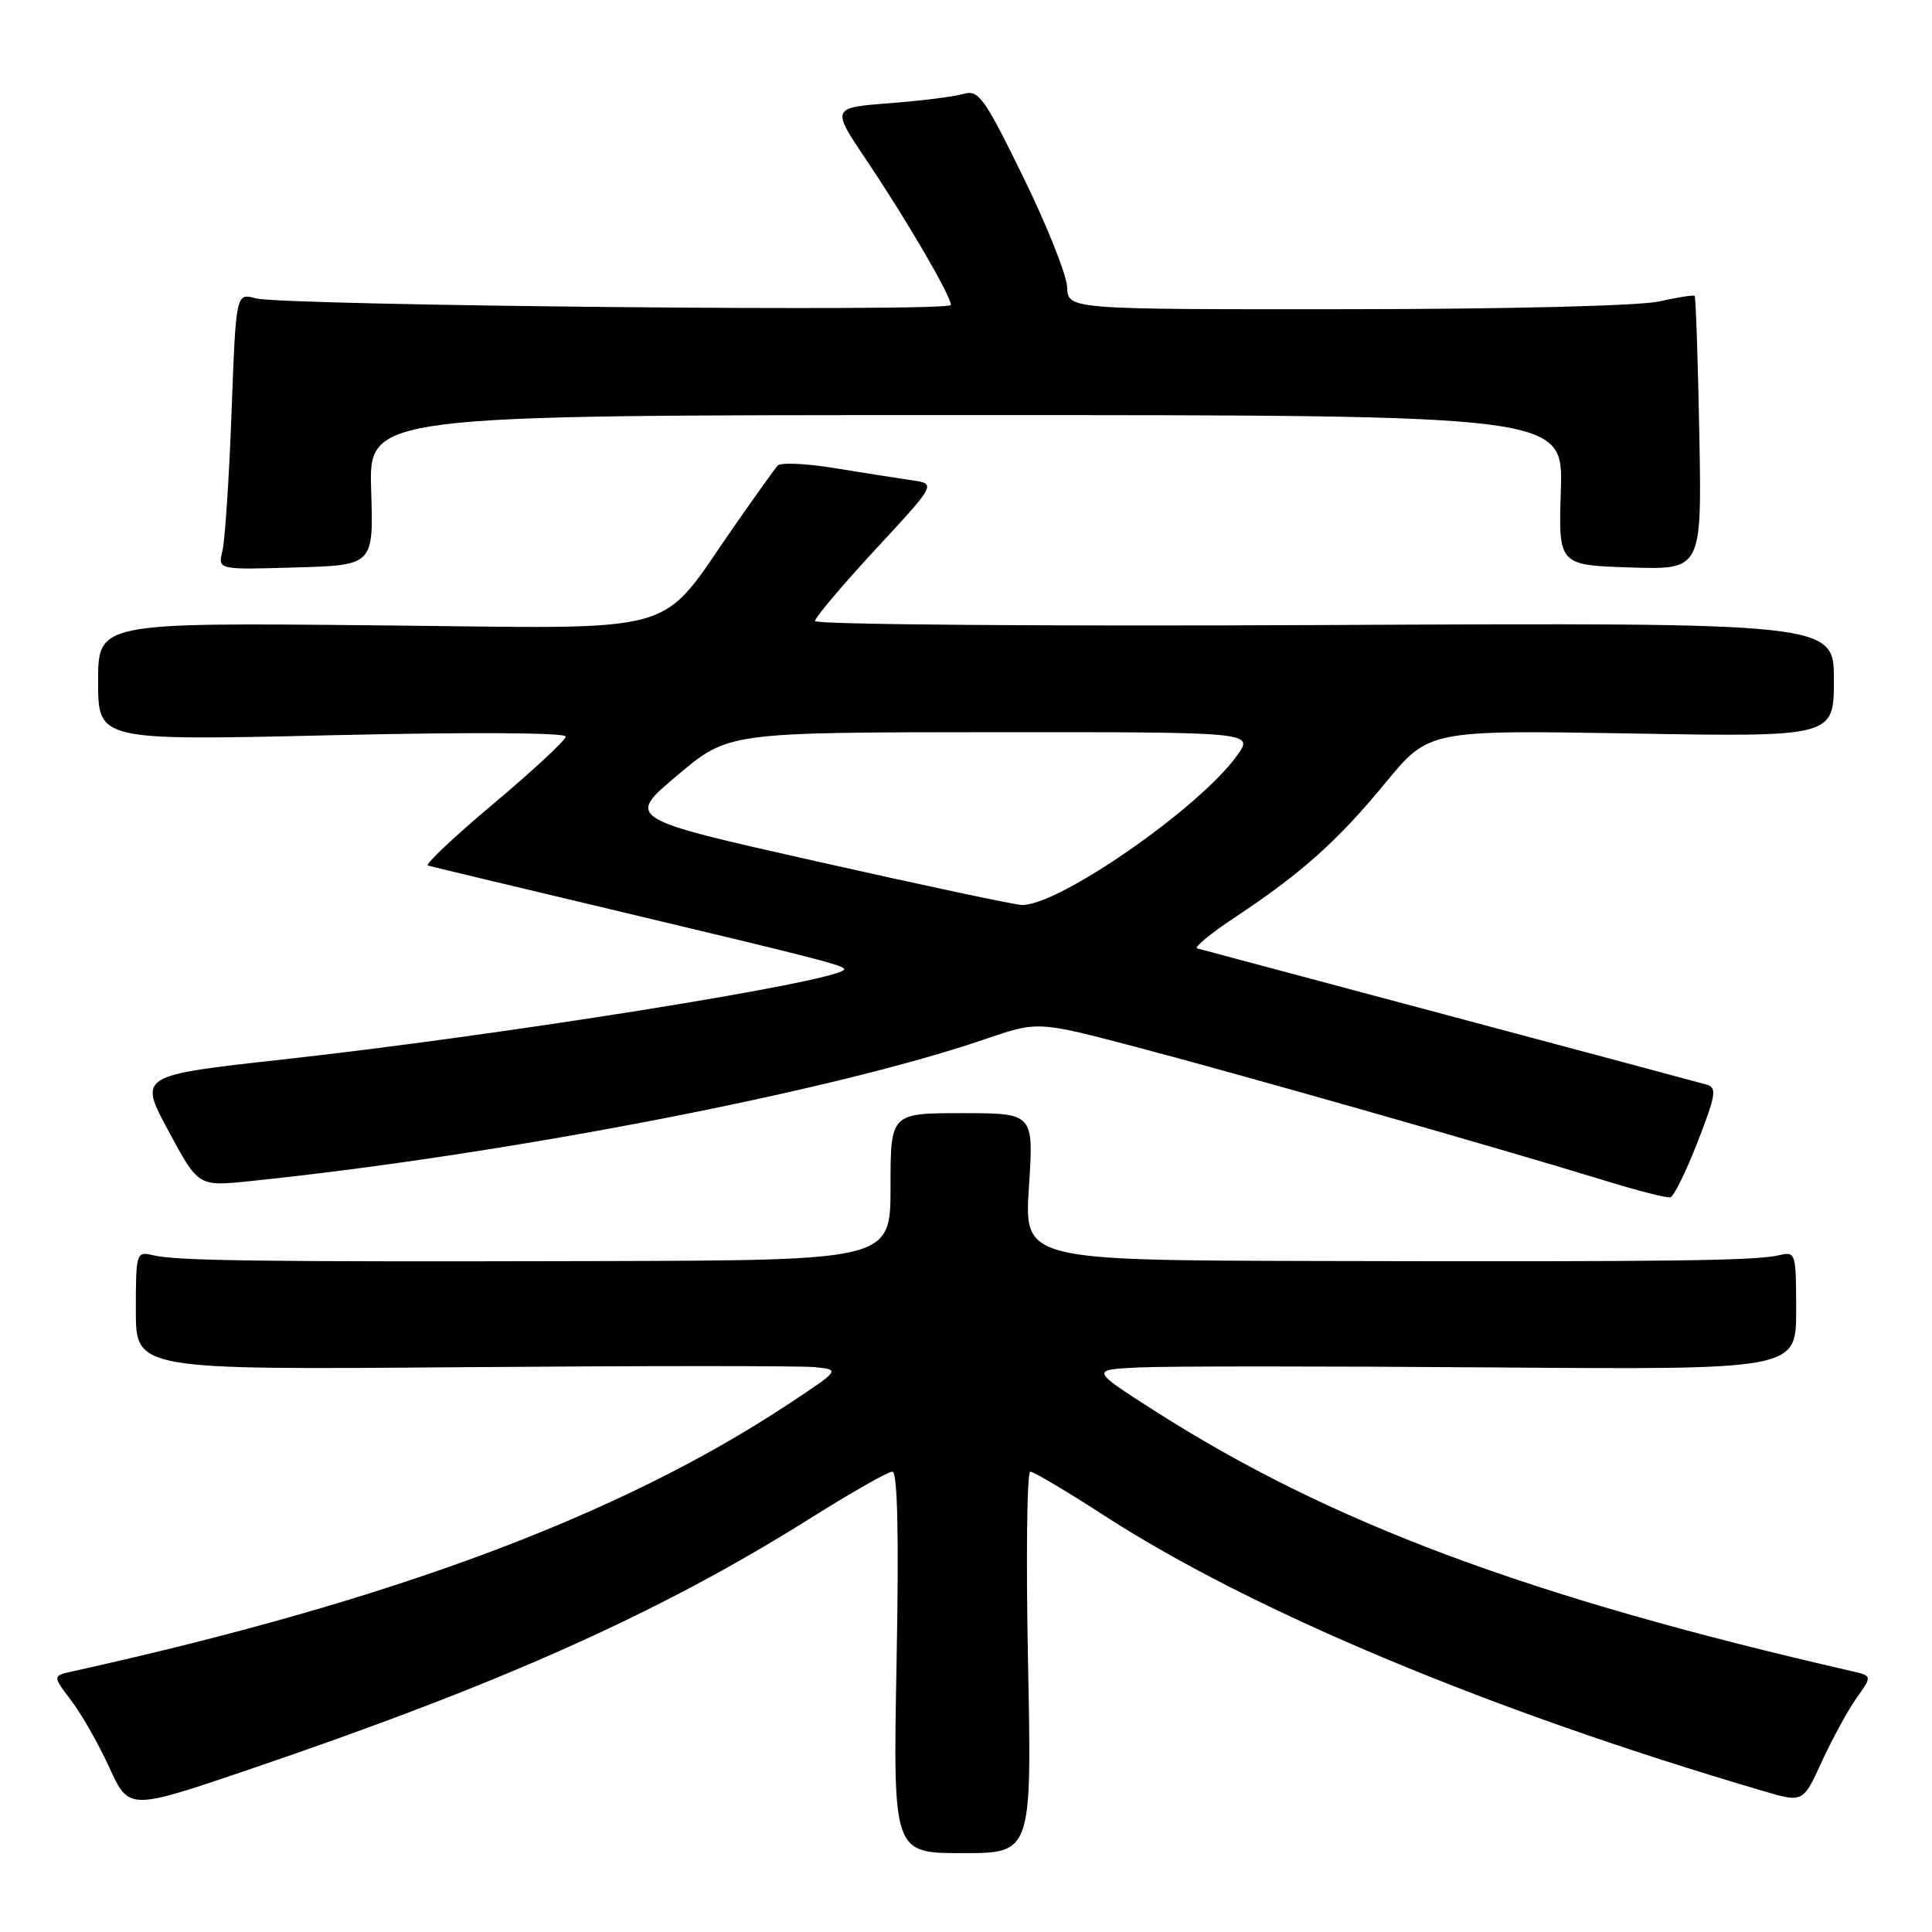 <?xml version="1.0" encoding="UTF-8" standalone="no"?>
<!DOCTYPE svg PUBLIC "-//W3C//DTD SVG 1.1//EN" "http://www.w3.org/Graphics/SVG/1.1/DTD/svg11.dtd" >
<svg xmlns="http://www.w3.org/2000/svg" xmlns:xlink="http://www.w3.org/1999/xlink" version="1.1" viewBox="0 0 256 256">
 <g >
 <path fill="currentColor"
d=" M 136.22 220.27 C 135.94 206.37 136.08 195.00 136.52 195.00 C 136.96 195.00 141.41 197.64 146.41 200.88 C 166.05 213.57 197.59 226.74 233.71 237.34 C 238.91 238.87 238.91 238.87 241.42 233.38 C 242.81 230.37 244.87 226.59 246.01 224.98 C 248.09 222.06 248.09 222.06 245.30 221.42 C 202.43 211.59 176.08 201.73 152.82 186.83 C 144.50 181.50 144.50 181.50 151.00 181.19 C 154.57 181.02 175.61 181.02 197.75 181.19 C 238.00 181.50 238.00 181.50 238.00 173.64 C 238.00 166.00 237.94 165.80 235.75 166.32 C 232.70 167.06 221.33 167.20 175.10 167.09 C 135.70 167.00 135.70 167.00 136.34 157.25 C 136.98 147.50 136.98 147.50 127.49 147.50 C 118.00 147.50 118.00 147.50 118.00 157.25 C 118.00 167.00 118.00 167.00 79.25 167.10 C 34.23 167.21 23.34 167.07 20.25 166.32 C 18.06 165.80 18.00 166.00 18.00 173.64 C 18.00 181.51 18.00 181.51 61.25 181.16 C 85.04 180.97 106.04 180.97 107.92 181.15 C 111.35 181.50 111.35 181.50 104.42 186.08 C 82.08 200.84 51.91 212.11 9.72 221.44 C 6.94 222.05 6.94 222.05 9.43 225.32 C 10.80 227.11 13.08 231.12 14.50 234.23 C 17.09 239.87 17.09 239.87 32.94 234.49 C 66.44 223.11 87.42 213.72 107.42 201.15 C 112.80 197.77 117.67 195.00 118.24 195.00 C 118.93 195.00 119.12 203.26 118.80 220.27 C 118.33 245.55 118.33 245.55 127.53 245.55 C 136.72 245.55 136.72 245.55 136.22 220.27 Z  M 224.95 151.30 C 227.38 145.04 227.53 144.11 226.11 143.71 C 225.23 143.46 209.88 139.35 192.00 134.58 C 174.12 129.81 159.11 125.80 158.64 125.67 C 158.17 125.54 160.42 123.68 163.64 121.55 C 172.48 115.69 177.25 111.42 183.58 103.73 C 189.33 96.74 189.33 96.74 216.17 97.19 C 243.00 97.65 243.00 97.65 243.00 90.07 C 243.00 82.50 243.00 82.50 175.50 82.82 C 138.38 83.00 108.00 82.76 108.00 82.29 C 108.00 81.82 111.62 77.54 116.03 72.77 C 124.07 64.10 124.07 64.10 120.78 63.63 C 118.98 63.37 114.40 62.65 110.60 62.03 C 106.81 61.40 103.40 61.26 103.03 61.70 C 102.65 62.14 100.18 65.59 97.54 69.37 C 86.89 84.58 91.56 83.26 49.80 82.86 C 13.00 82.50 13.00 82.50 13.00 90.32 C 13.00 98.14 13.00 98.14 44.00 97.42 C 62.23 97.00 74.98 97.07 74.96 97.60 C 74.93 98.10 70.63 102.09 65.41 106.48 C 60.18 110.87 56.26 114.57 56.70 114.69 C 57.14 114.82 68.07 117.44 81.00 120.51 C 109.60 127.32 112.31 128.03 111.81 128.52 C 110.13 130.20 66.25 137.21 37.43 140.39 C 18.36 142.50 18.36 142.50 22.32 149.85 C 26.28 157.20 26.28 157.20 32.89 156.53 C 66.48 153.09 110.29 144.64 130.50 137.70 C 137.50 135.30 137.50 135.30 150.50 138.72 C 164.64 142.44 199.70 152.44 212.50 156.39 C 216.90 157.75 220.88 158.77 221.34 158.65 C 221.79 158.54 223.42 155.23 224.95 151.30 Z  M 49.18 64.94 C 48.87 55.00 48.87 55.00 128.00 55.00 C 207.13 55.00 207.13 55.00 206.82 64.94 C 206.50 74.88 206.50 74.88 216.00 75.19 C 225.50 75.50 225.50 75.50 225.17 57.50 C 224.98 47.60 224.70 39.37 224.55 39.22 C 224.39 39.06 222.29 39.39 219.88 39.94 C 217.36 40.52 199.77 40.96 178.50 40.97 C 141.50 41.00 141.50 41.00 141.40 38.05 C 141.34 36.43 138.72 29.86 135.58 23.45 C 130.44 12.95 129.66 11.86 127.69 12.44 C 126.48 12.80 122.04 13.36 117.81 13.68 C 110.13 14.28 110.13 14.28 114.92 21.39 C 120.10 29.08 126.00 39.20 126.00 40.41 C 126.00 41.35 37.46 40.50 33.88 39.53 C 31.27 38.82 31.27 38.82 30.68 54.66 C 30.36 63.37 29.81 71.62 29.47 73.00 C 28.86 75.50 28.86 75.50 39.18 75.19 C 49.50 74.89 49.50 74.89 49.18 64.94 Z  M 108.23 114.14 C 82.96 108.46 82.96 108.46 89.73 102.75 C 96.50 97.04 96.50 97.04 131.32 97.02 C 166.14 97.00 166.14 97.00 163.94 100.08 C 158.97 107.06 140.13 120.13 135.36 119.91 C 134.34 119.87 122.13 117.27 108.23 114.14 Z "/>
</g>
</svg>